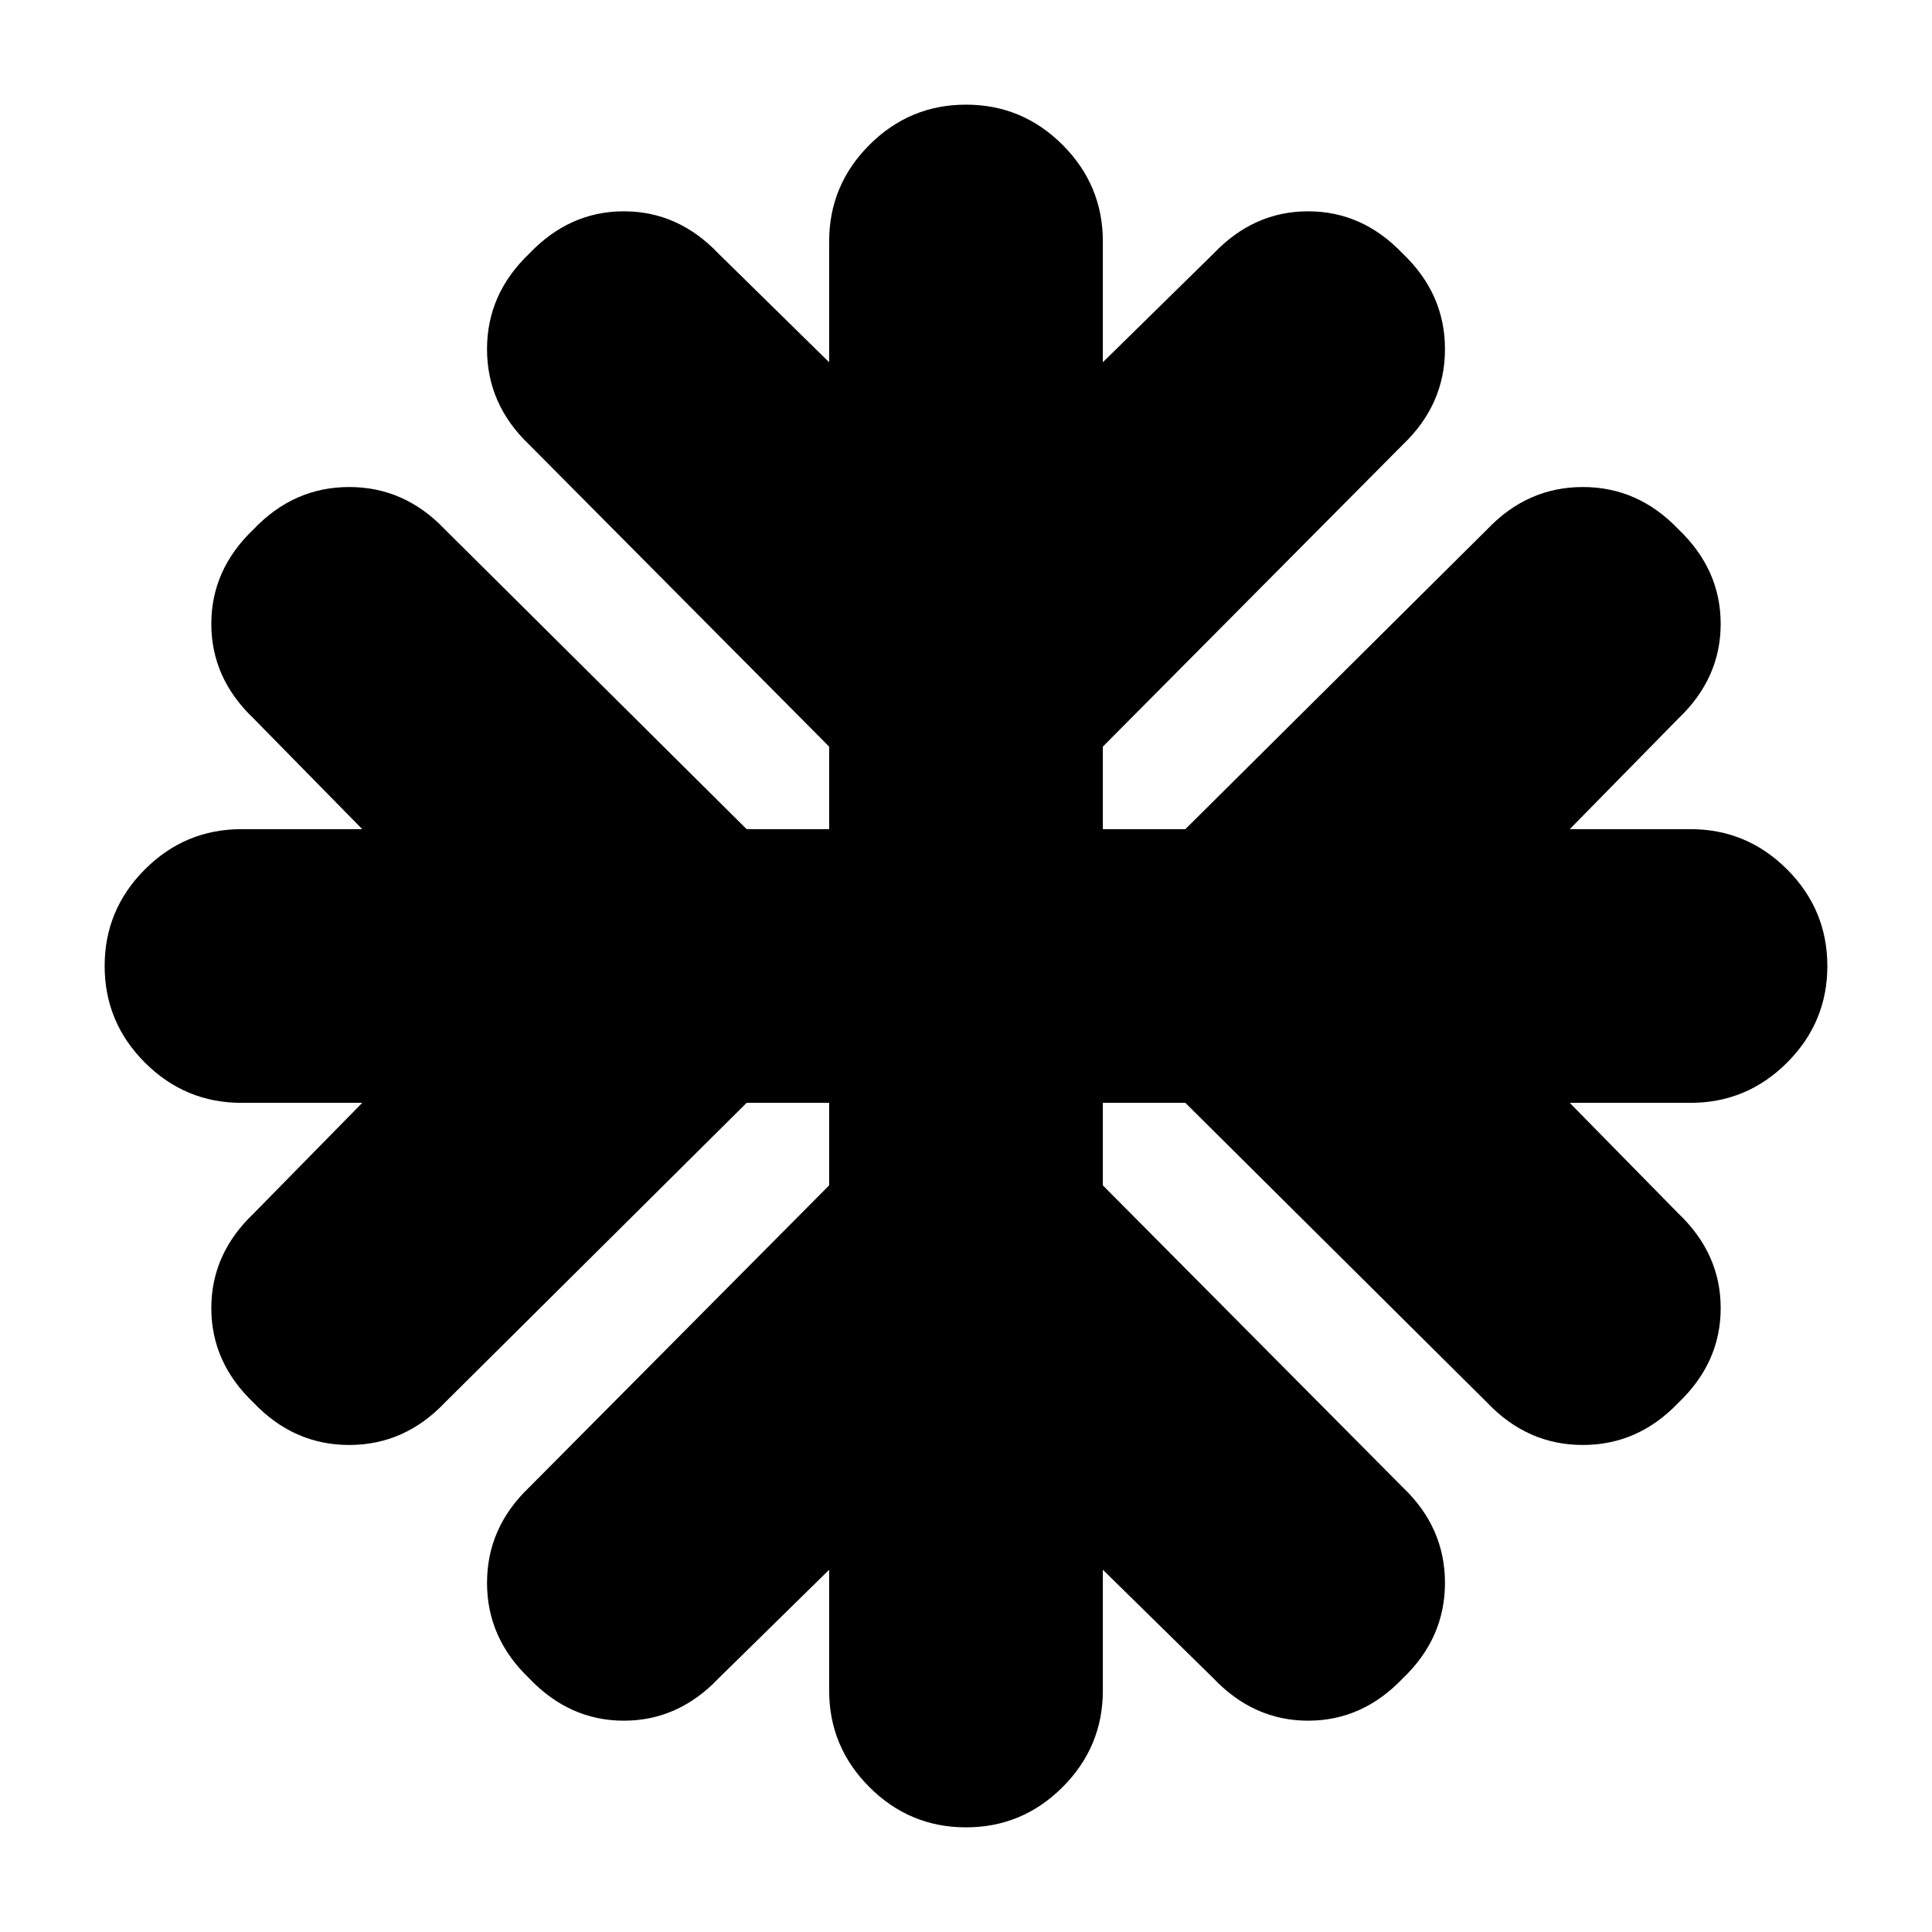 <svg xmlns="http://www.w3.org/2000/svg" height="24" width="24"><path d="M12 22.7q-.7 0-1.2-.5t-.5-1.2v-1.5l-1.375 1.35q-.5.525-1.175.525t-1.175-.525q-.525-.5-.525-1.187 0-.688.525-1.188l3.725-3.75V13.7H9.275l-3.75 3.725q-.5.525-1.187.525-.688 0-1.188-.525-.525-.5-.525-1.175t.525-1.175L4.5 13.7H3q-.7 0-1.2-.5T1.3 12q0-.7.5-1.2t1.2-.5h1.5L3.15 8.925q-.525-.5-.525-1.175t.525-1.175q.5-.525 1.188-.525.687 0 1.187.525l3.75 3.725H10.3V9.275l-3.725-3.75q-.525-.5-.525-1.188 0-.687.525-1.187.5-.525 1.175-.525t1.175.525L10.3 4.5V3q0-.7.5-1.2t1.2-.5q.7 0 1.2.5t.5 1.2v1.5l1.375-1.35q.5-.525 1.175-.525t1.175.525q.525.5.525 1.187 0 .688-.525 1.188L13.7 9.275V10.3h1.025l3.75-3.725q.5-.525 1.188-.525.687 0 1.187.525.525.5.525 1.175t-.525 1.175L19.5 10.3H21q.7 0 1.2.5t.5 1.2q0 .7-.5 1.2t-1.2.5h-1.5l1.35 1.375q.525.5.525 1.175t-.525 1.175q-.5.525-1.187.525-.688 0-1.188-.525l-3.75-3.725H13.7v1.025l3.725 3.75q.525.5.525 1.188 0 .687-.525 1.187-.5.525-1.175.525t-1.175-.525L13.7 19.5V21q0 .7-.5 1.2t-1.2.5Z"/></svg>